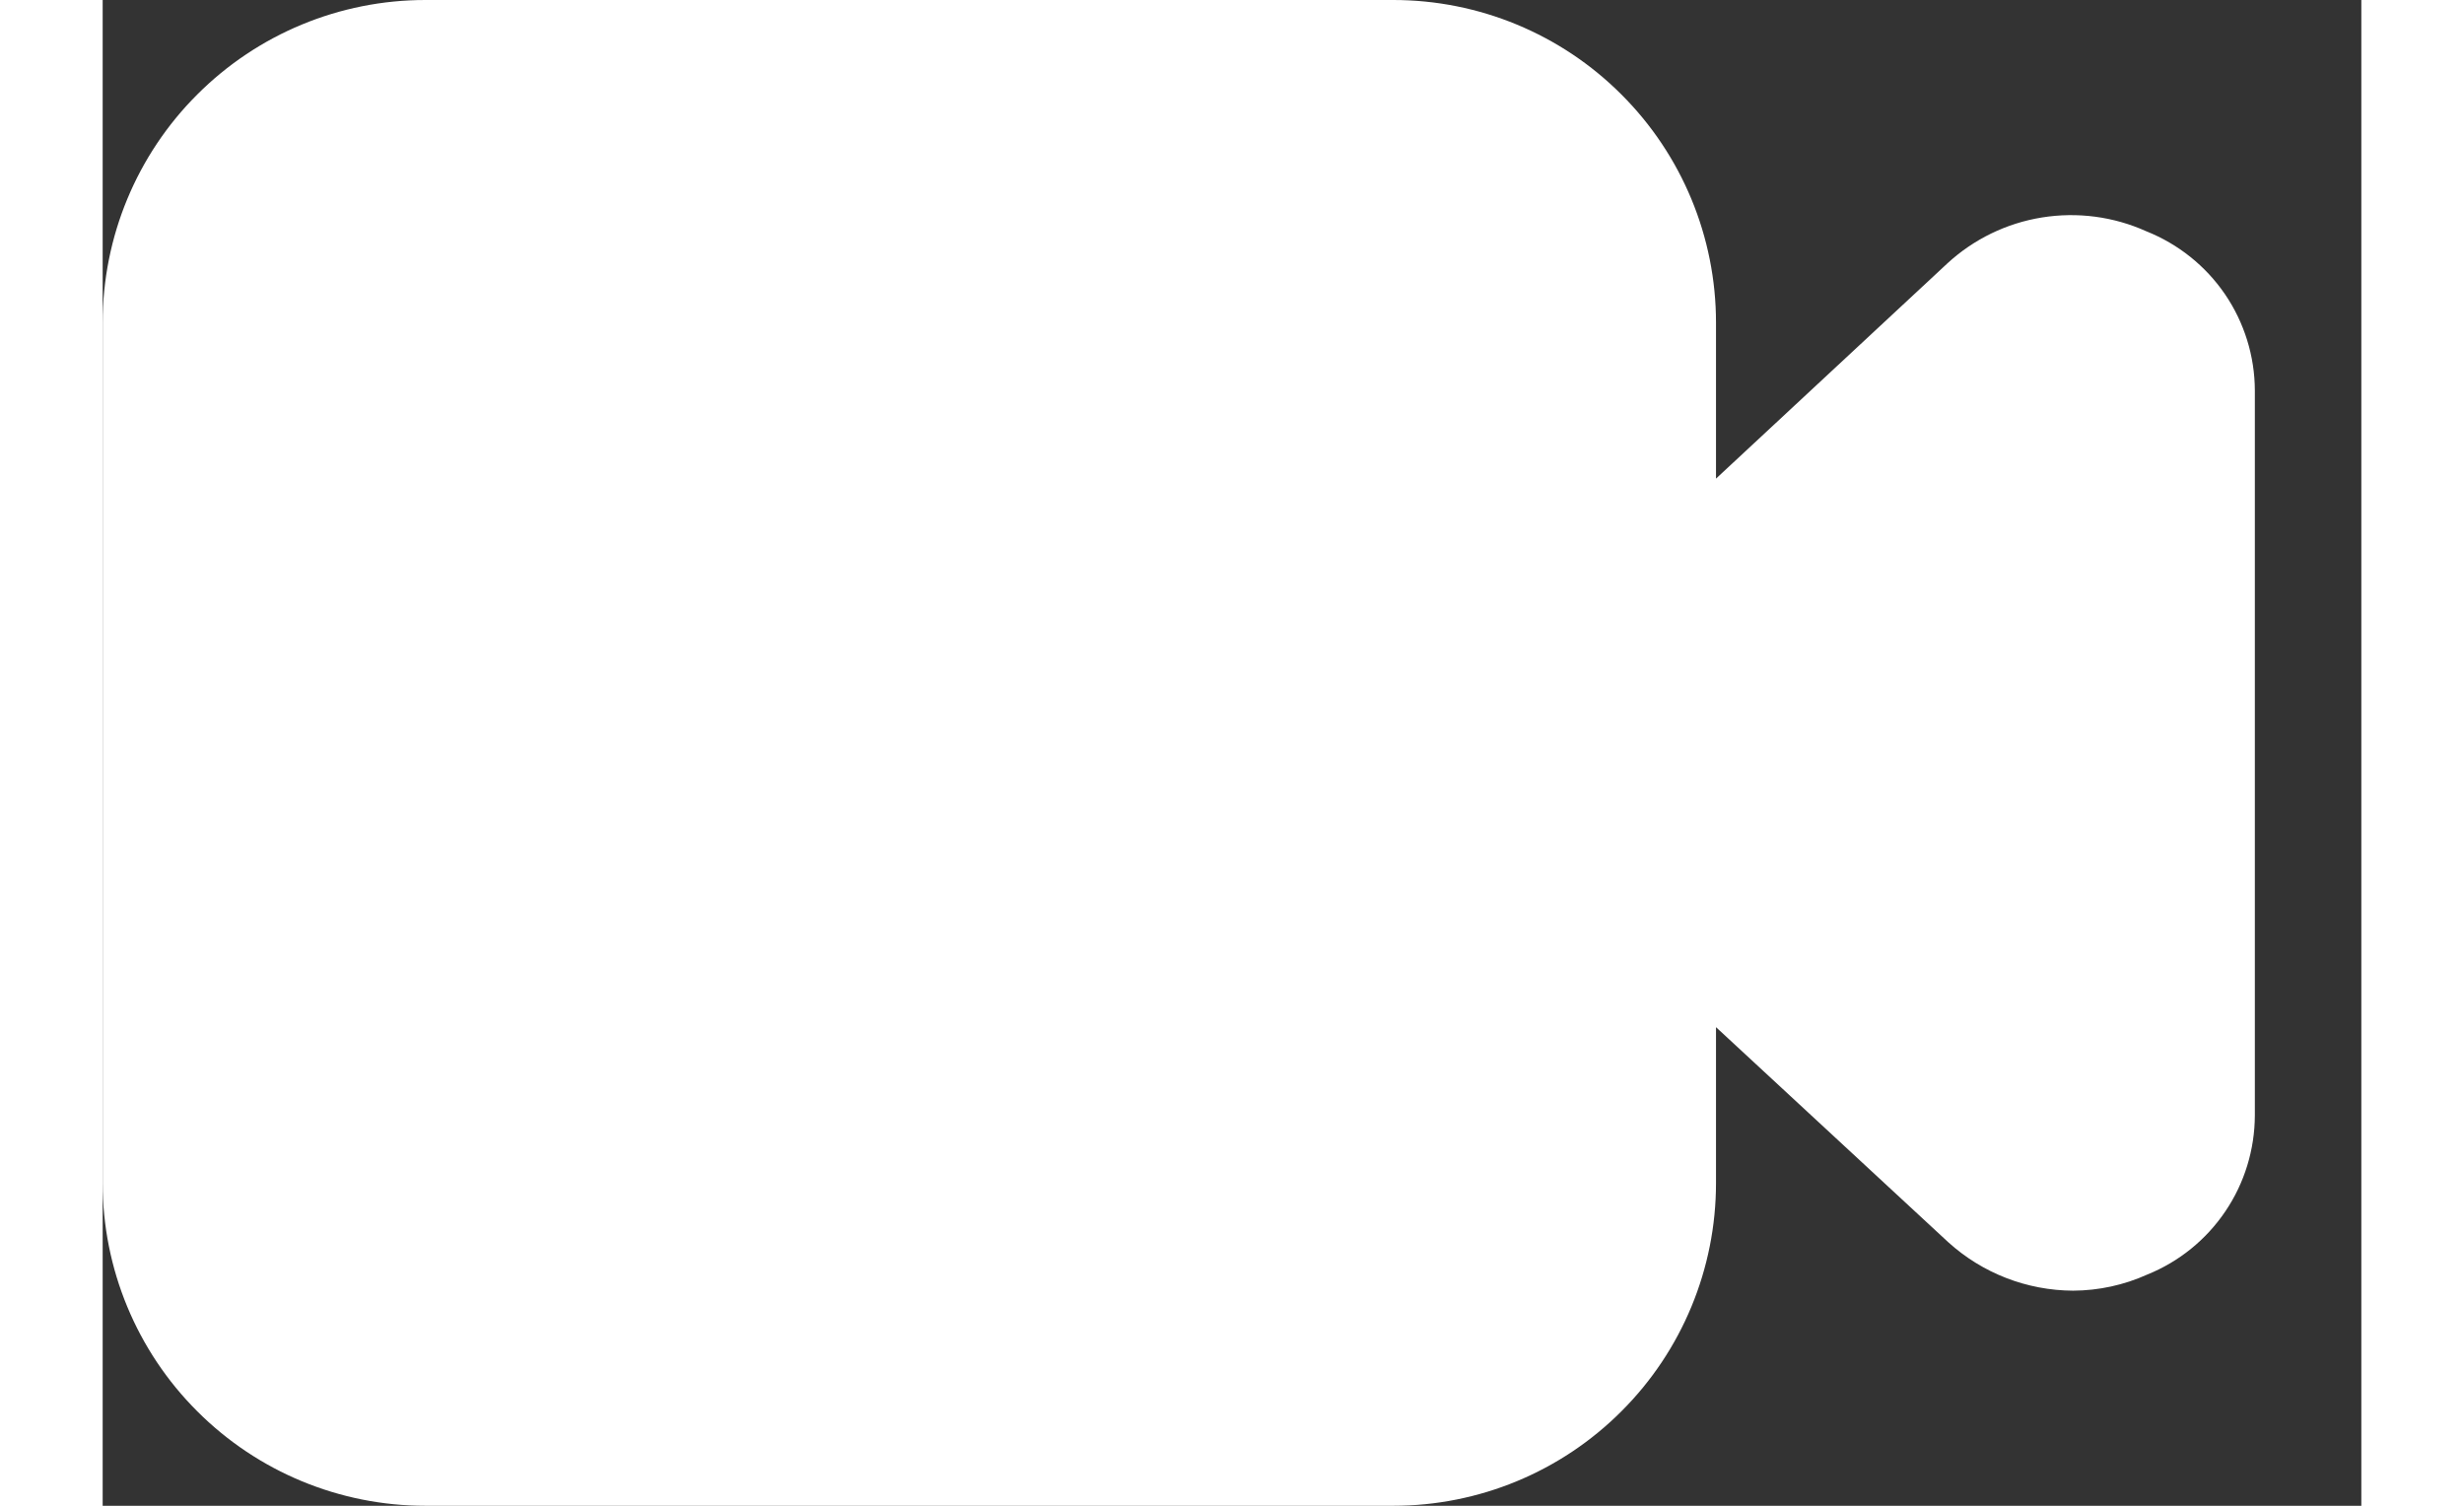 <svg width="18" height="11" viewBox="0 0 21 14" fill="none" xmlns="http://www.w3.org/2000/svg">
  <rect x="0" y="0" width="21" height="14" fill="#333333" stroke="none"/>
  <path d="M19 2.15C18.696 2.013 18.359 1.969 18.03 2.022C17.701 2.075 17.395 2.224 17.15 2.45L15 4.45V3C15 2.204 14.684 1.441 14.121 0.879C13.559 0.316 12.796 0 12 0H3C2.204 0 1.441 0.316 0.879 0.879C0.316 1.441 0 2.204 0 3V11C0 11.796 0.316 12.559 0.879 13.121C1.441 13.684 2.204 14 3 14H12C12.796 14 13.559 13.684 14.121 13.121C14.684 12.559 15 11.796 15 11V9.55L17.16 11.55C17.478 11.838 17.891 11.998 18.32 12C18.558 11.999 18.793 11.948 19.01 11.85C19.305 11.731 19.558 11.526 19.736 11.262C19.914 10.999 20.009 10.688 20.01 10.37V3.63C20.009 3.311 19.912 2.999 19.732 2.735C19.552 2.472 19.297 2.268 19 2.15Z" fill="white" />
</svg>
